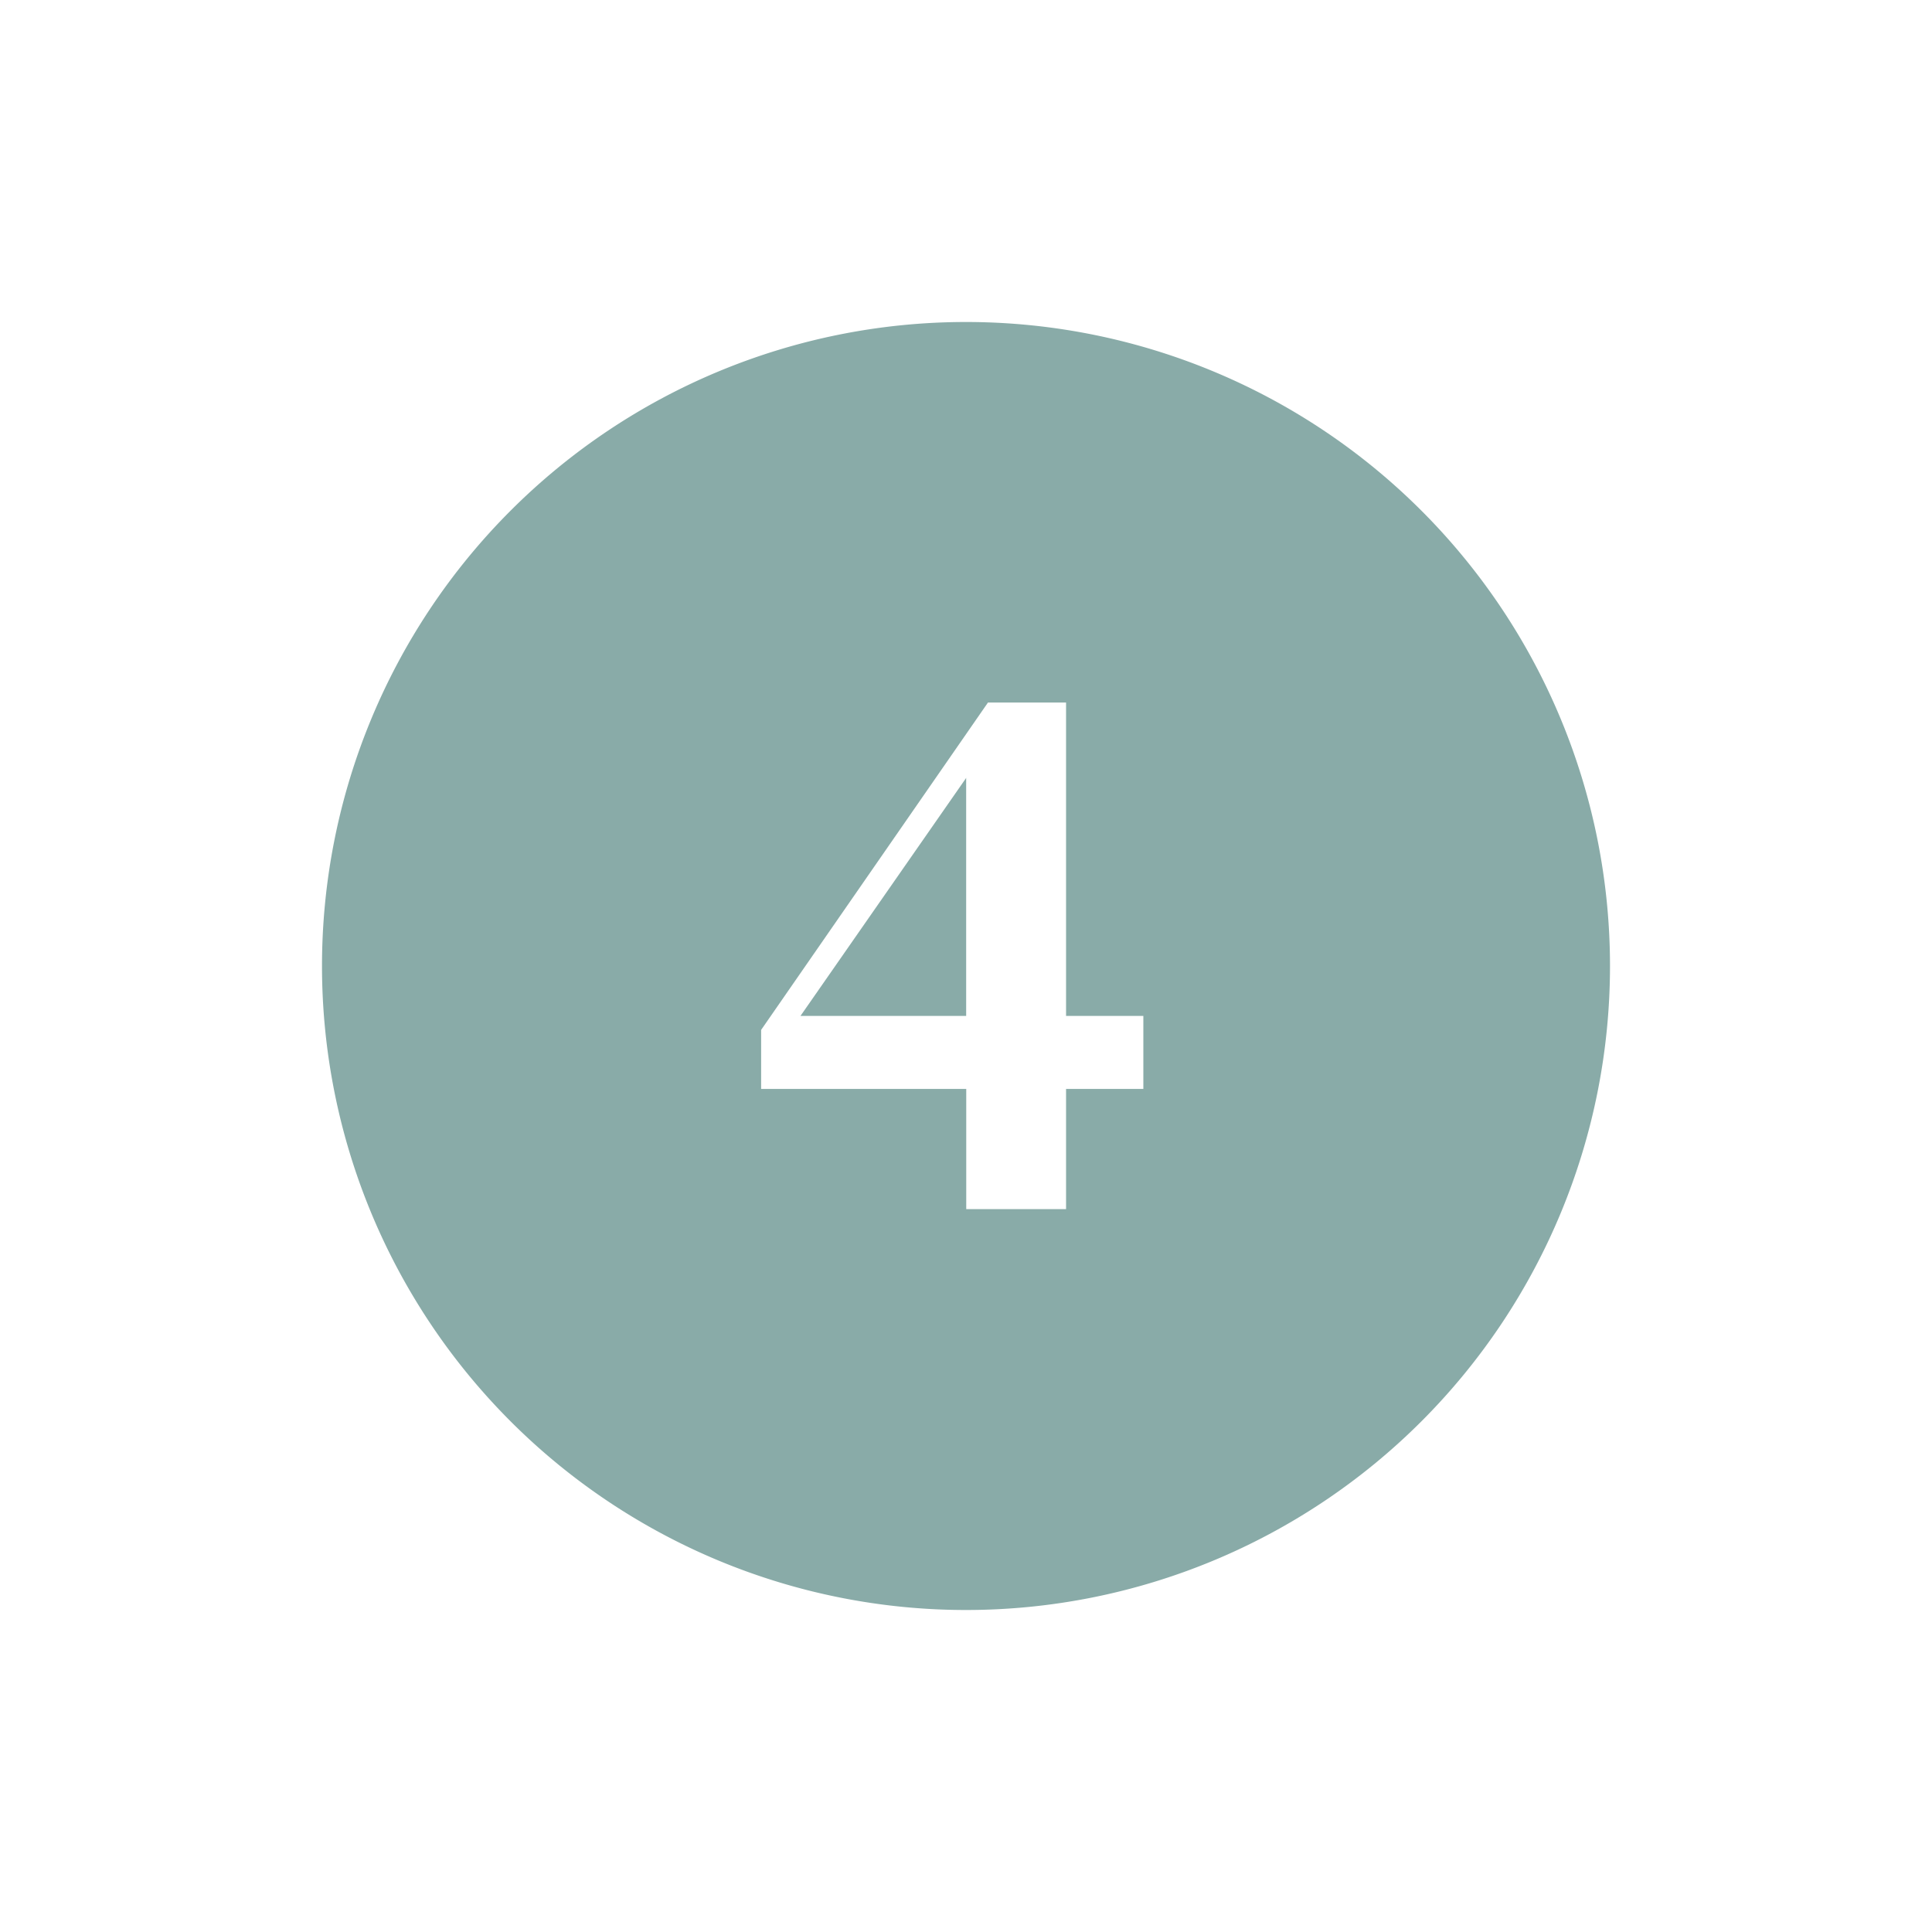 <svg width="24" height="24" xmlns="http://www.w3.org/2000/svg"><path d="M12 4a8 8 0 110 16 8 8 0 010-16zm1.242 4.727h-.969l-2.818 4.067v.733h2.548v1.493h1.24v-1.493h.96v-.907h-.96V8.727zm-1.24.934v2.959H9.944l2.06-2.959z" fill="#89ABA8" fill-rule="evenodd"/></svg>